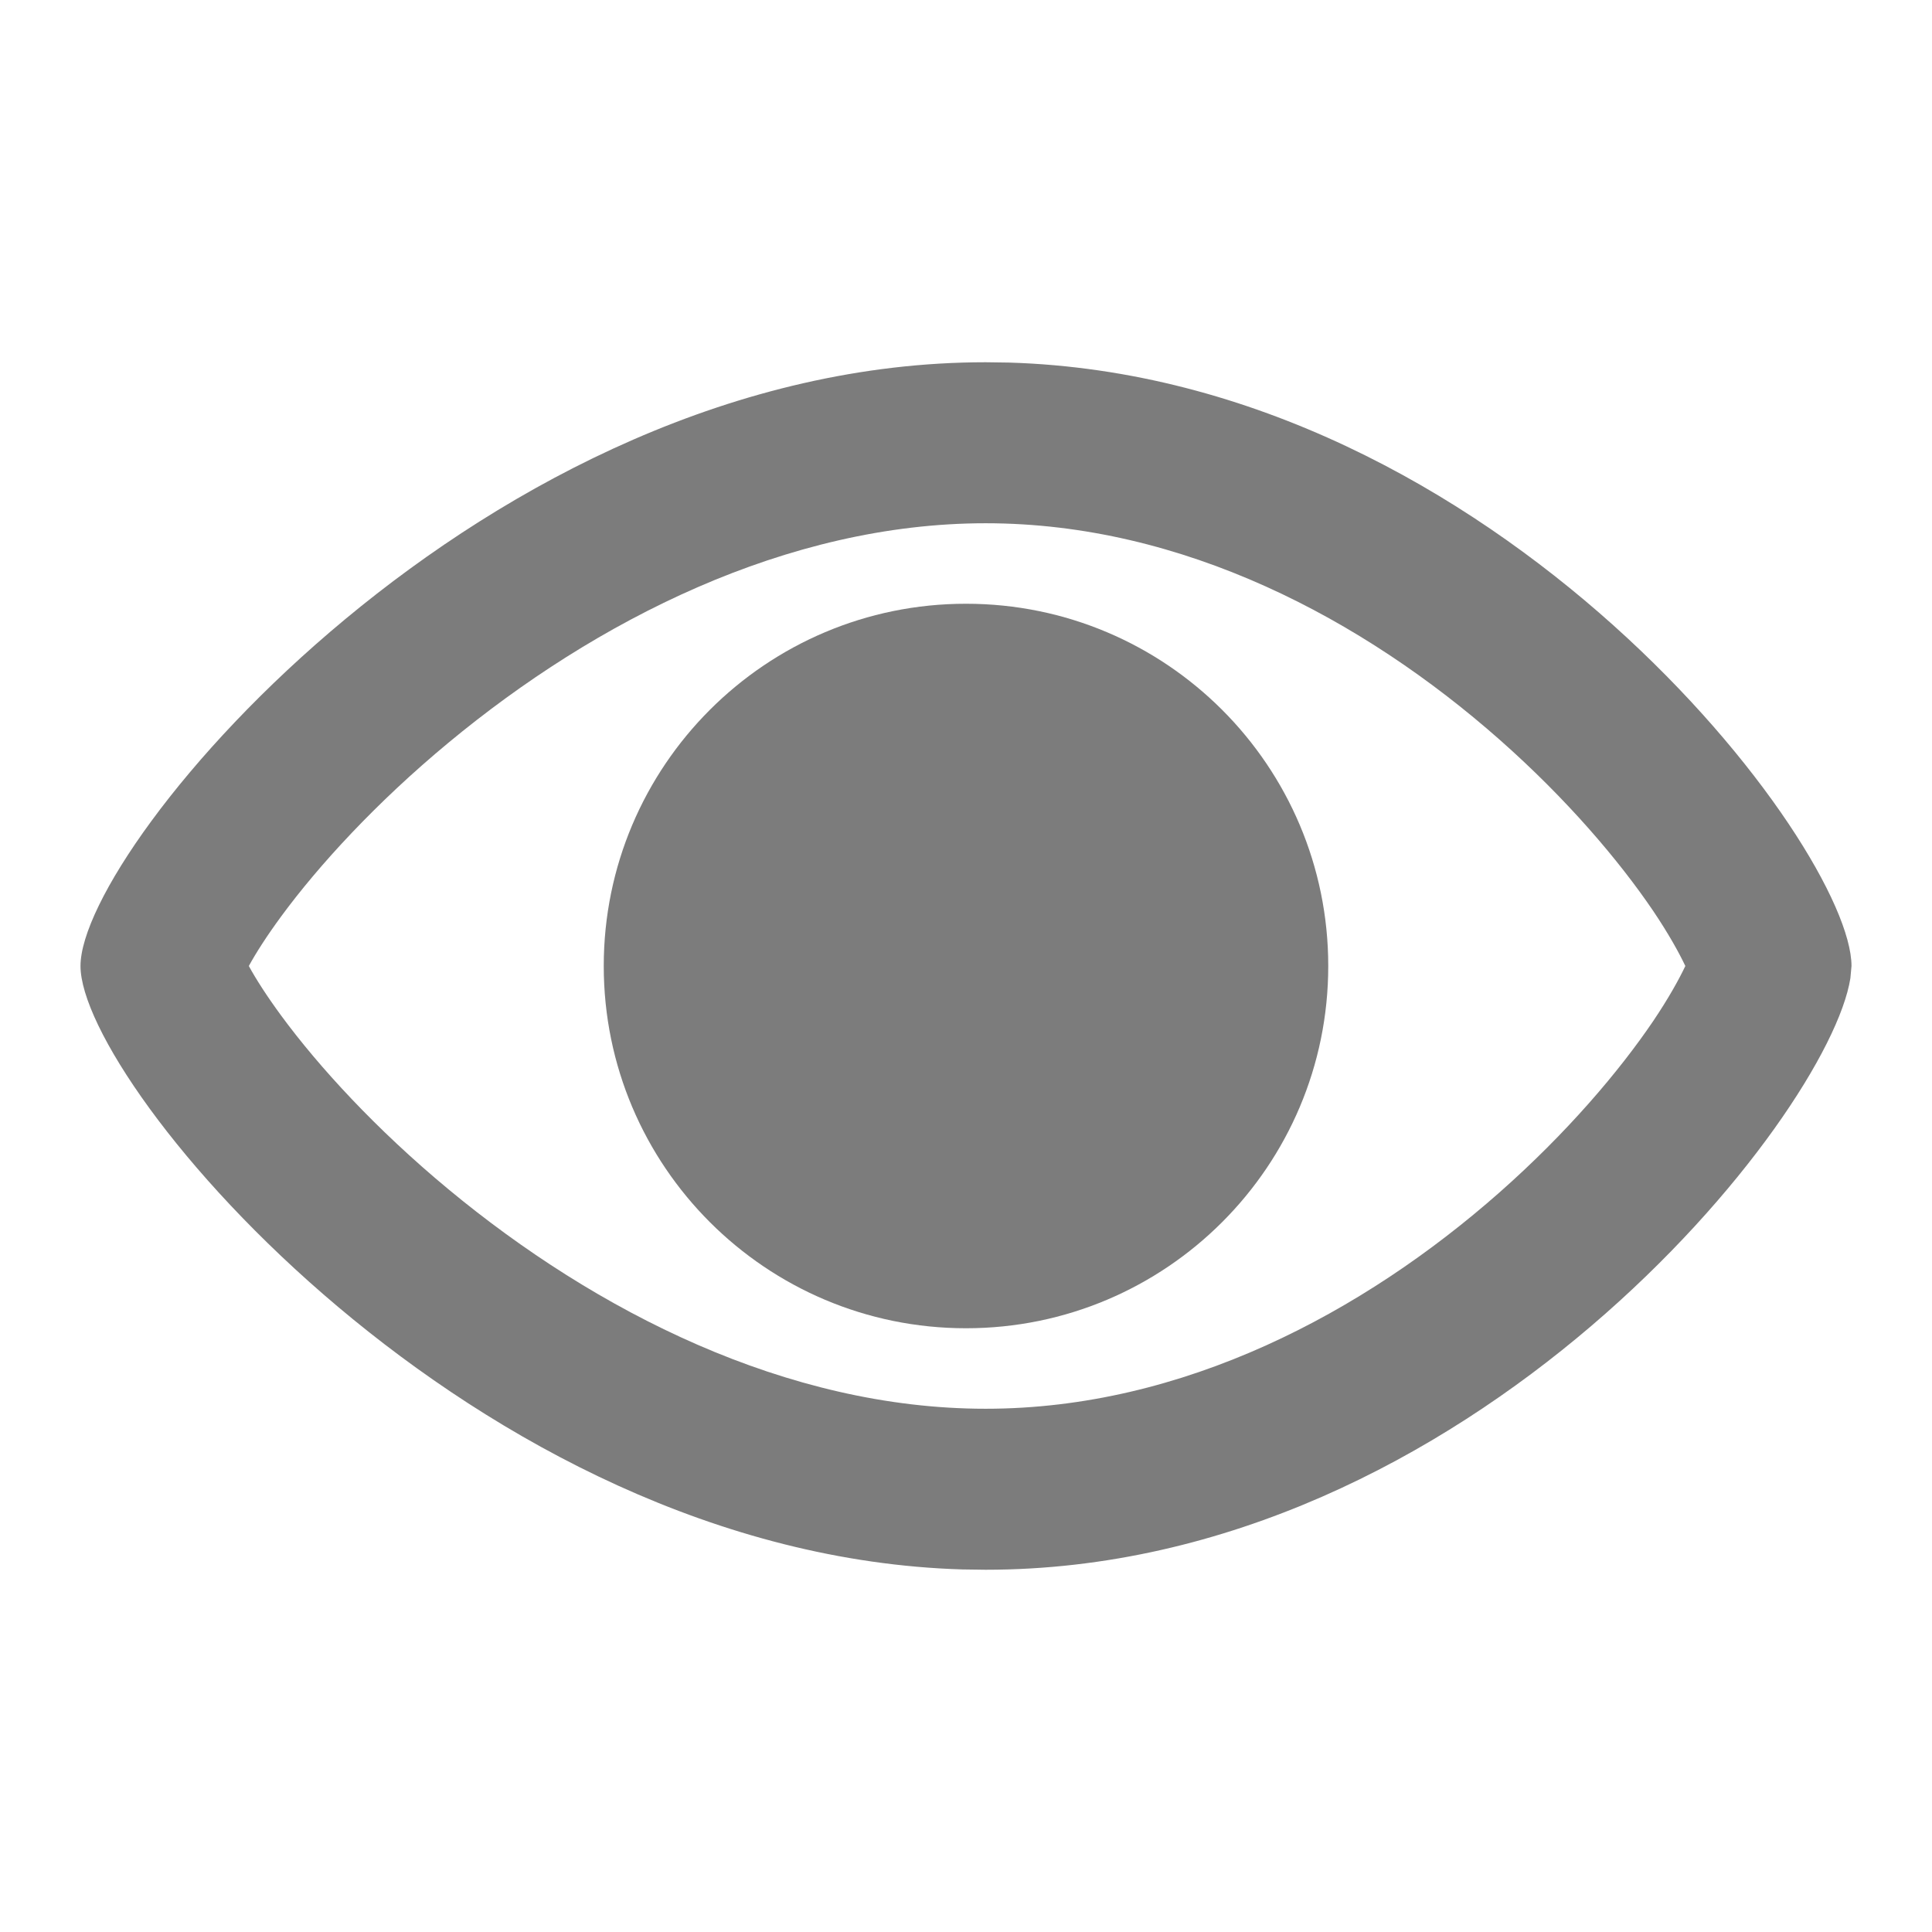 <svg width="24" height="24" viewBox="0 0 24 24" fill="none" xmlns="http://www.w3.org/2000/svg">
<path d="M12 7.5C14.485 7.5 16.5 9.515 16.5 12C16.5 14.485 14.485 16.5 12 16.5C9.515 16.5 7.5 14.485 7.5 12C7.5 9.515 9.515 7.5 12 7.5Z" fill="#7C7C7C"/>
<path fill-rule="evenodd" clip-rule="evenodd" d="M12.534 4.504C18.596 4.686 23 10.523 23 12L22.986 12.153C22.714 13.869 18.26 19.5 12.244 19.5L11.954 19.496C5.878 19.314 1 13.477 1 12C1 10.5 6.034 4.5 12.244 4.5L12.534 4.504ZM12.244 6.5C9.772 6.5 7.4 7.71 5.57 9.227C4.67 9.973 3.961 10.748 3.495 11.381C3.312 11.63 3.179 11.839 3.091 12C3.179 12.161 3.312 12.37 3.495 12.619C3.961 13.252 4.67 14.027 5.57 14.773C7.4 16.29 9.772 17.5 12.244 17.5C14.699 17.5 16.937 16.304 18.628 14.812C19.462 14.076 20.111 13.312 20.536 12.685C20.726 12.403 20.855 12.17 20.936 12C20.855 11.83 20.726 11.597 20.536 11.315C20.111 10.688 19.462 9.924 18.628 9.188C16.937 7.696 14.699 6.5 12.244 6.5Z" fill="#7C7C7C"/>
</svg>
